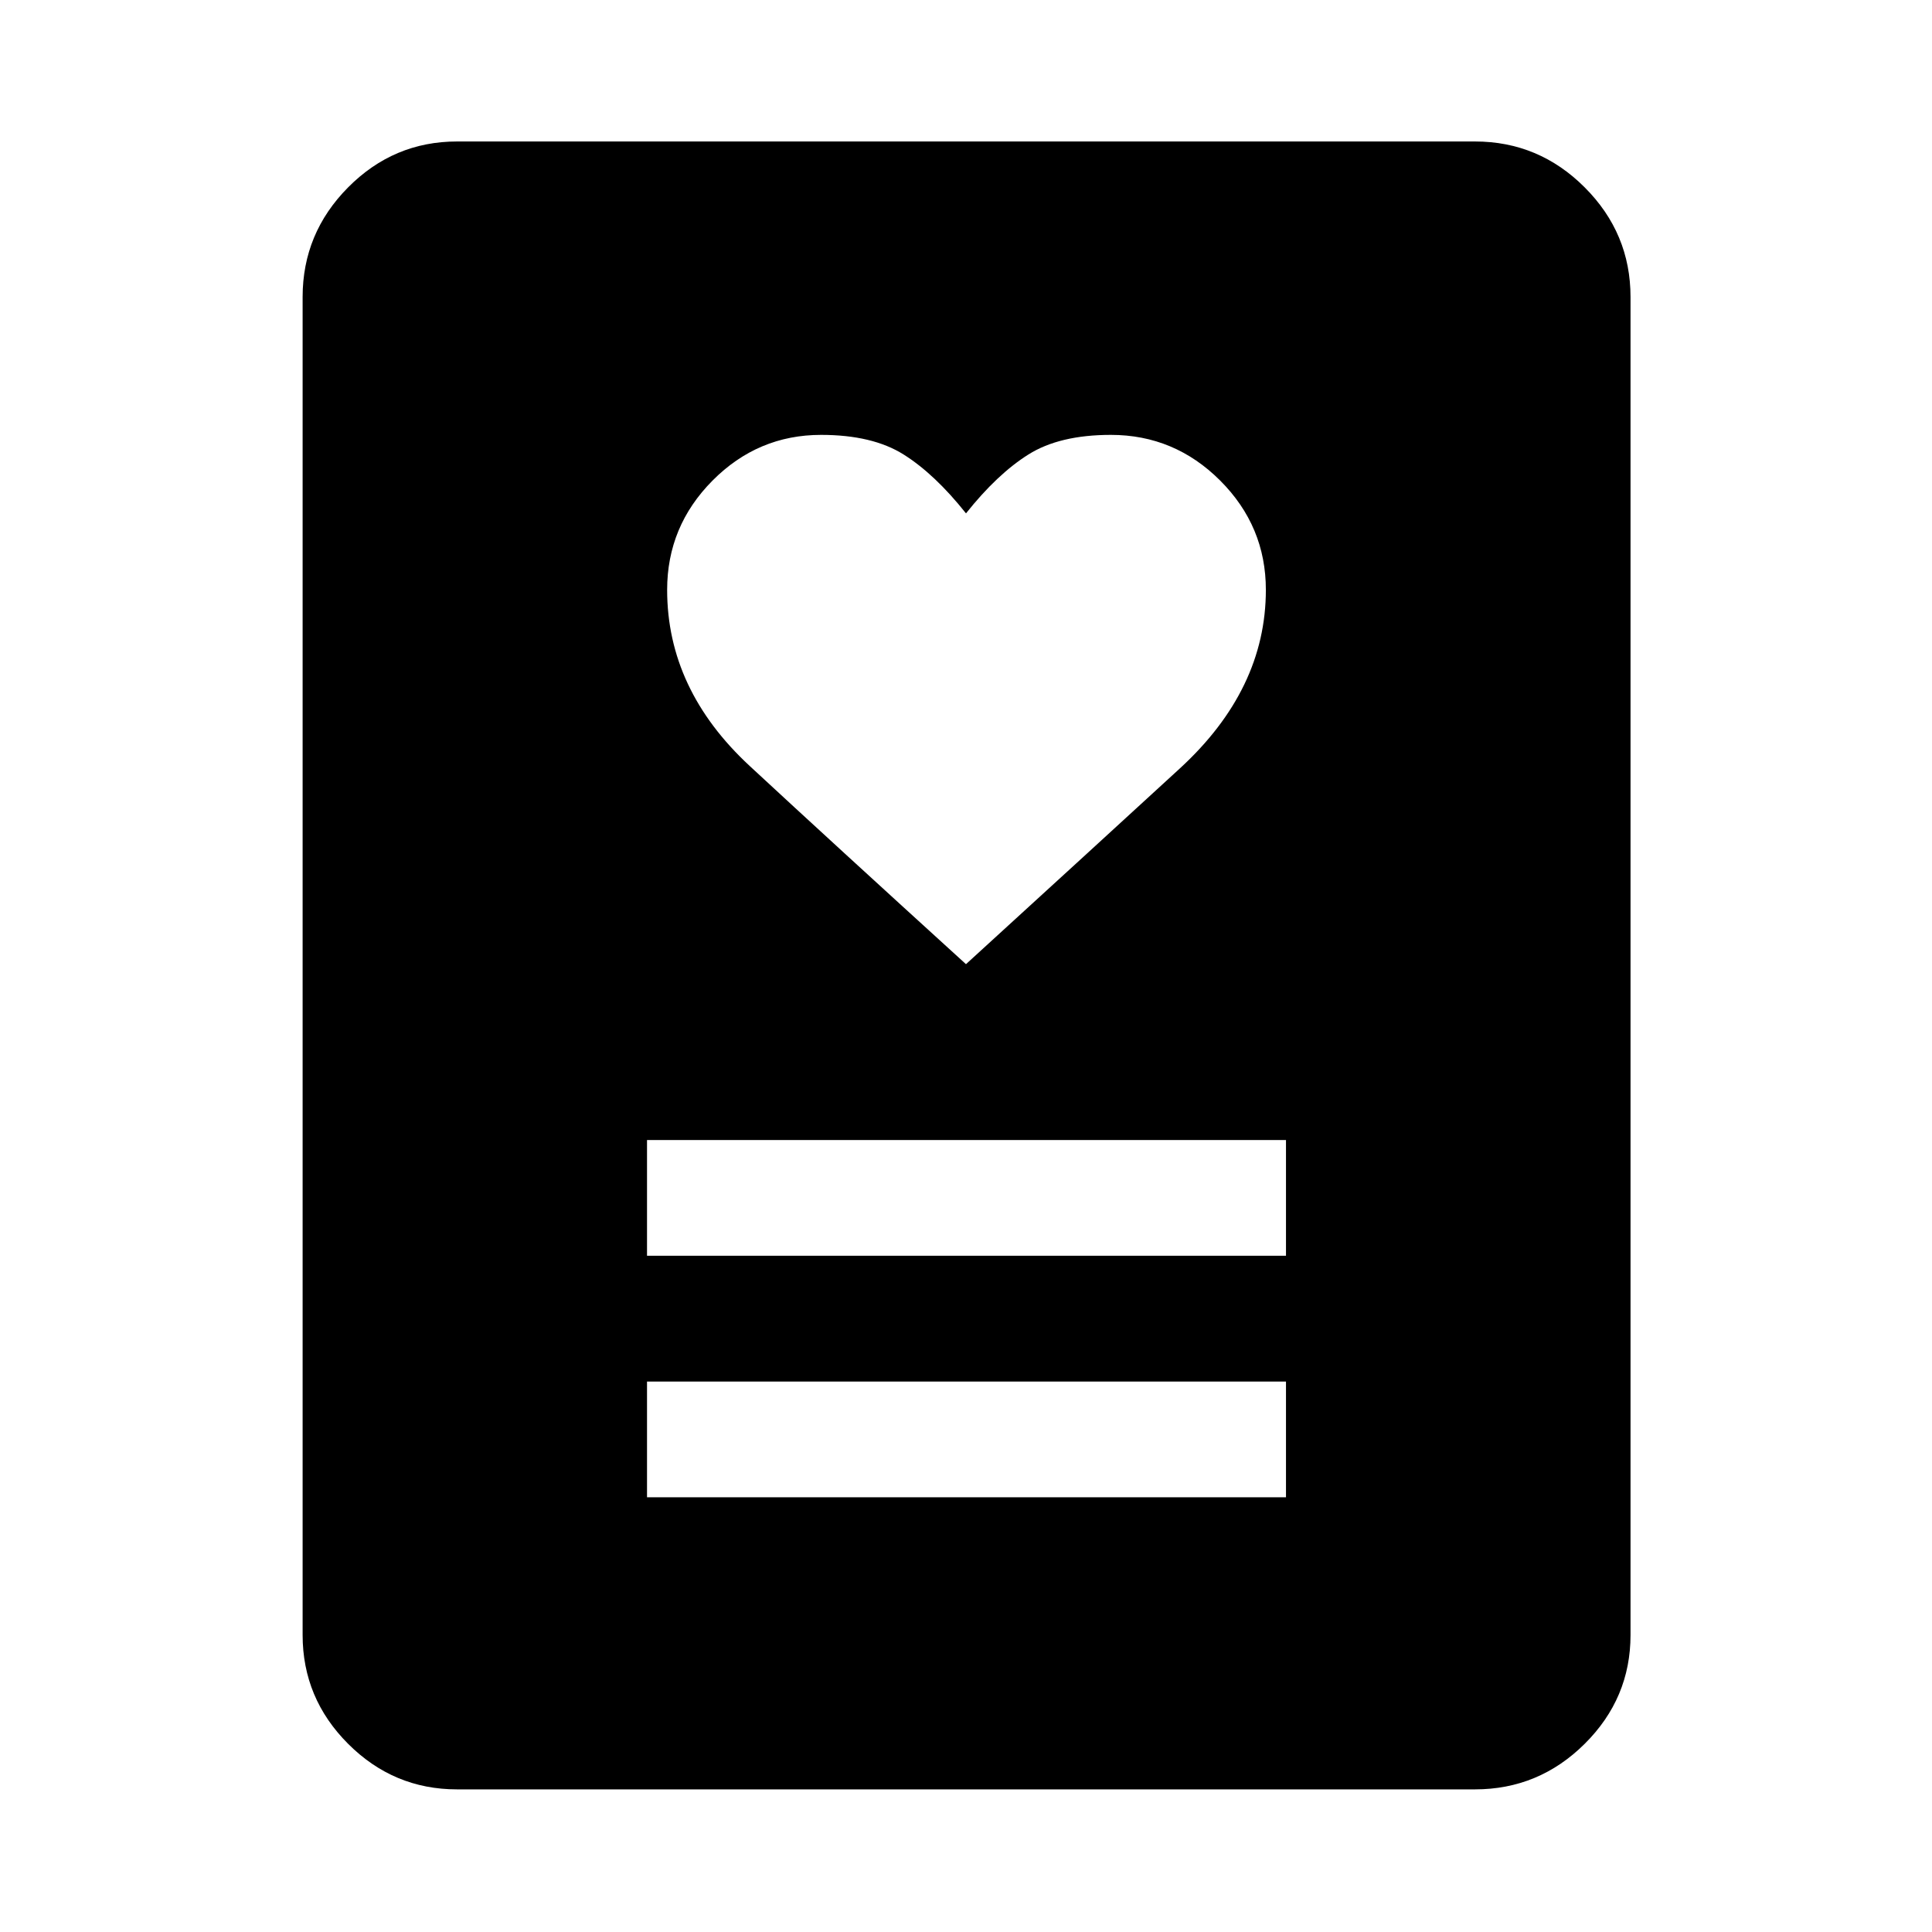 <svg xmlns="http://www.w3.org/2000/svg" height="48" viewBox="0 -960 960 960" width="48"><path d="M321.5-216.02H639v-57.5H321.5v57.5Zm0-120H639v-57.5H321.5v57.5Zm158.49-144.89q63.51-58 106.26-97.25Q629-617.41 629-666.91q0-31.59-22.7-54.3-22.71-22.7-54.3-22.7-25.5 0-41 9.75t-31 29.25q-15.5-19.5-31-29.25t-41-9.75q-31.39 0-53.94 22.7-22.56 22.71-22.56 54.3 0 49.5 41 87.5t107.49 98.5ZM732.91-70.87H227.09q-31.48 0-54.1-22.62t-22.62-54.1v-664.82q0-31.71 22.62-54.5t54.1-22.79h505.82q31.71 0 54.5 22.79t22.79 54.5v664.82q0 31.48-22.79 54.1t-54.5 22.62Z"/></svg>